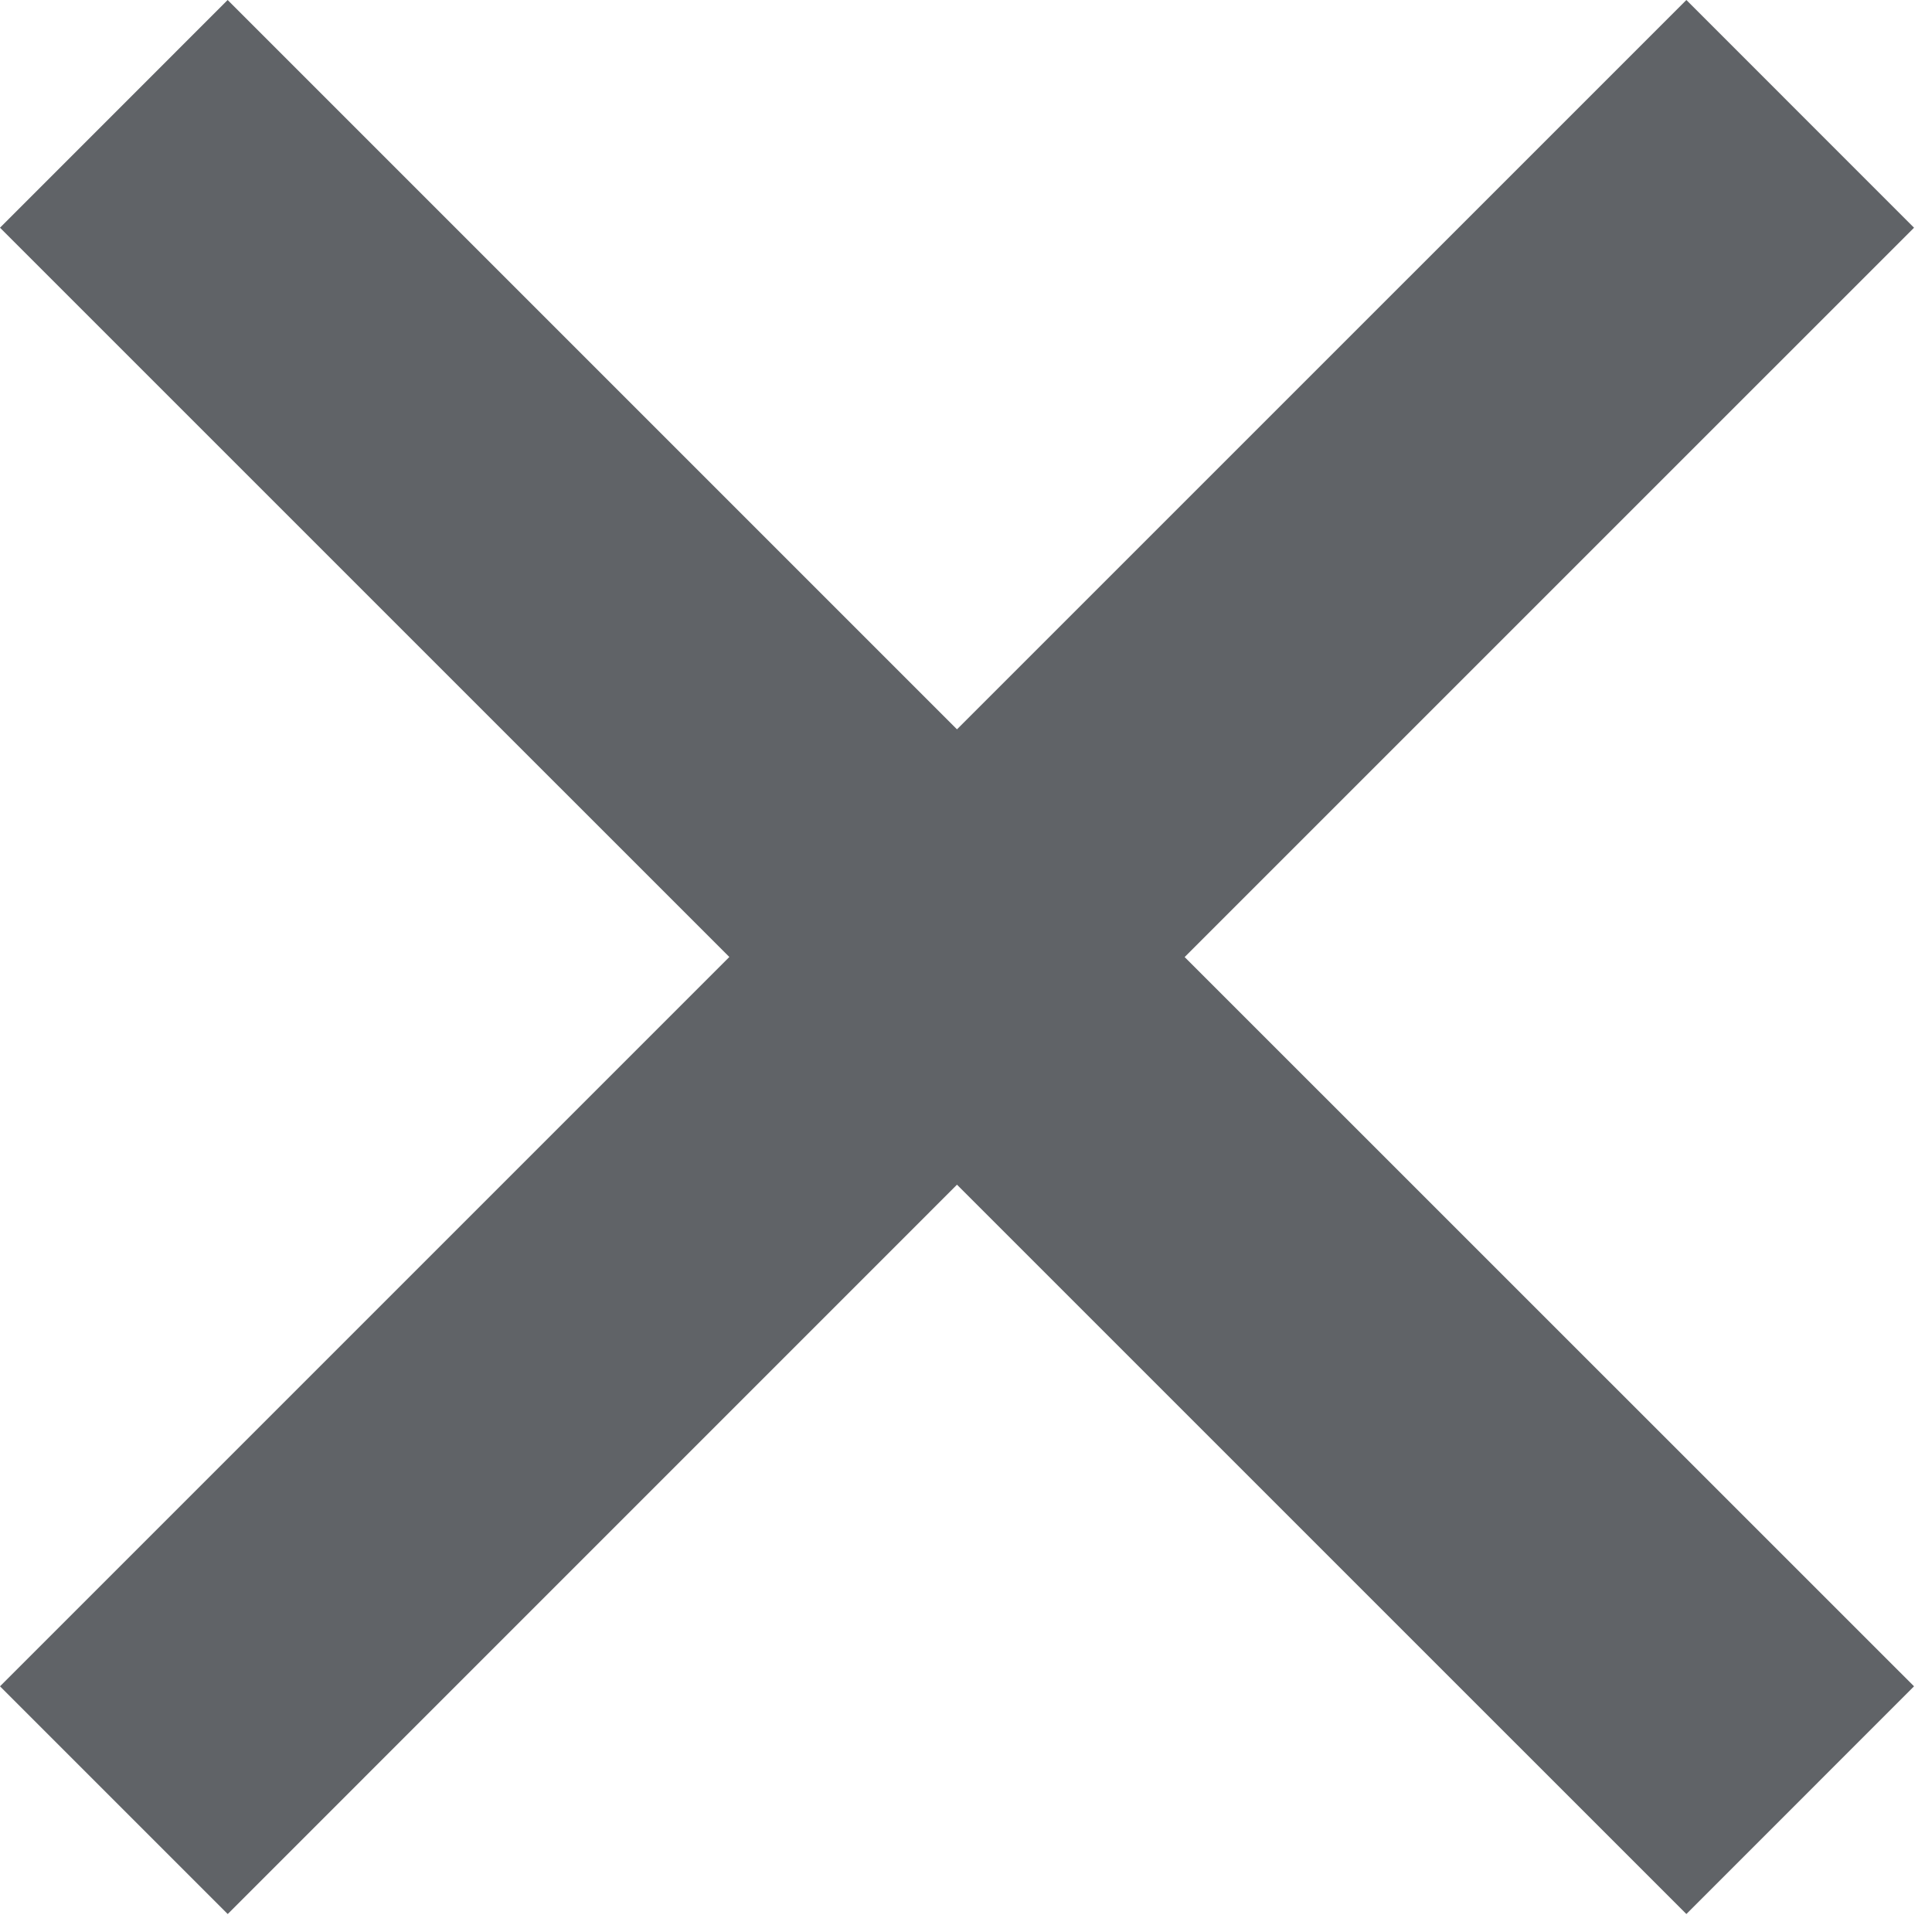 <svg width="30" height="30" viewBox="0 0 30 30" fill="none" xmlns="http://www.w3.org/2000/svg">
<path fill-rule="evenodd" clip-rule="evenodd" d="M3.535 0L0 3.536L11.325 14.86L0 26.185L3.536 29.721L14.86 18.396L26.186 29.721L29.721 26.185L18.395 14.861L29.721 3.536L26.186 0L14.86 11.325L3.535 0Z" fill="#606367"/>
</svg>
